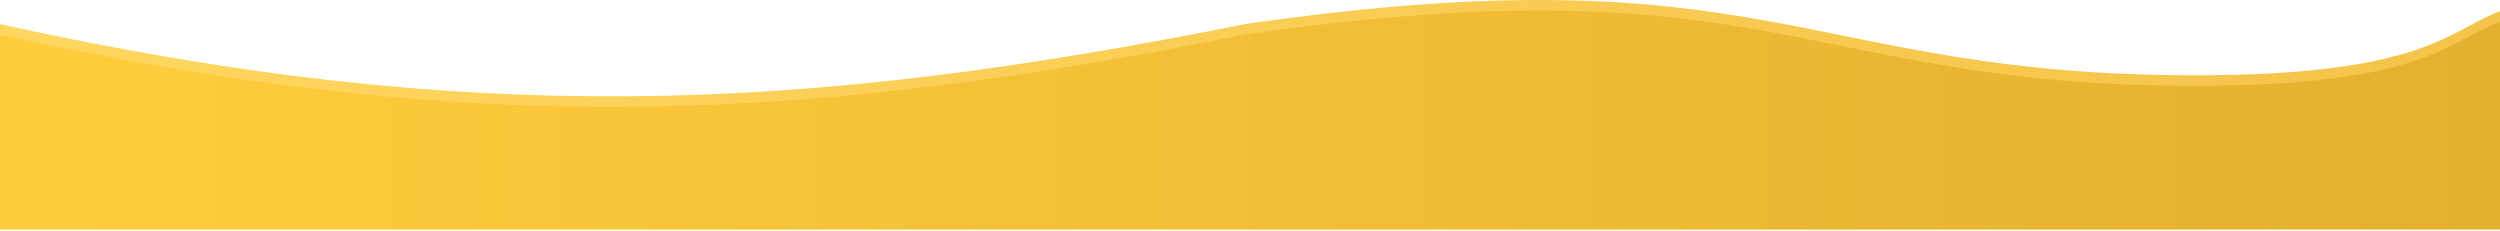 <svg width="1930" height="178" viewBox="0 0 1930 178" fill="none" xmlns="http://www.w3.org/2000/svg">
<path d="M961 18.625C617.5 87.625 361.5 98.125 0 18.625V169.125H1930V8.625C1890 23.625 1871.5 58.125 1694.5 58.125C1391.43 58.125 1366 -39.875 961 18.625Z" fill="url(#paint0_linear)"/>
<path d="M961 26.75C617.5 95.75 361.5 106.25 0 26.75V177.25H1930V16.75C1890 31.75 1871.5 66.25 1694.5 66.25C1391.43 66.25 1366 -31.75 961 26.75Z" fill="url(#paint1_linear)"/>
<defs>
<linearGradient id="paint0_linear" x1="0" y1="0" x2="1930" y2="-0" gradientUnits="userSpaceOnUse">
<stop stop-color="#FFD65F"/>
<stop offset="1" stop-color="#F5C44A"/>
</linearGradient>
<linearGradient id="paint1_linear" x1="4.25758e-07" y1="-5.5" x2="1930" y2="-2" gradientUnits="userSpaceOnUse">
<stop stop-color="#FFCD3C"/>
<stop offset="1" stop-color="#E4B02F"/>
</linearGradient>
</defs>
</svg>

